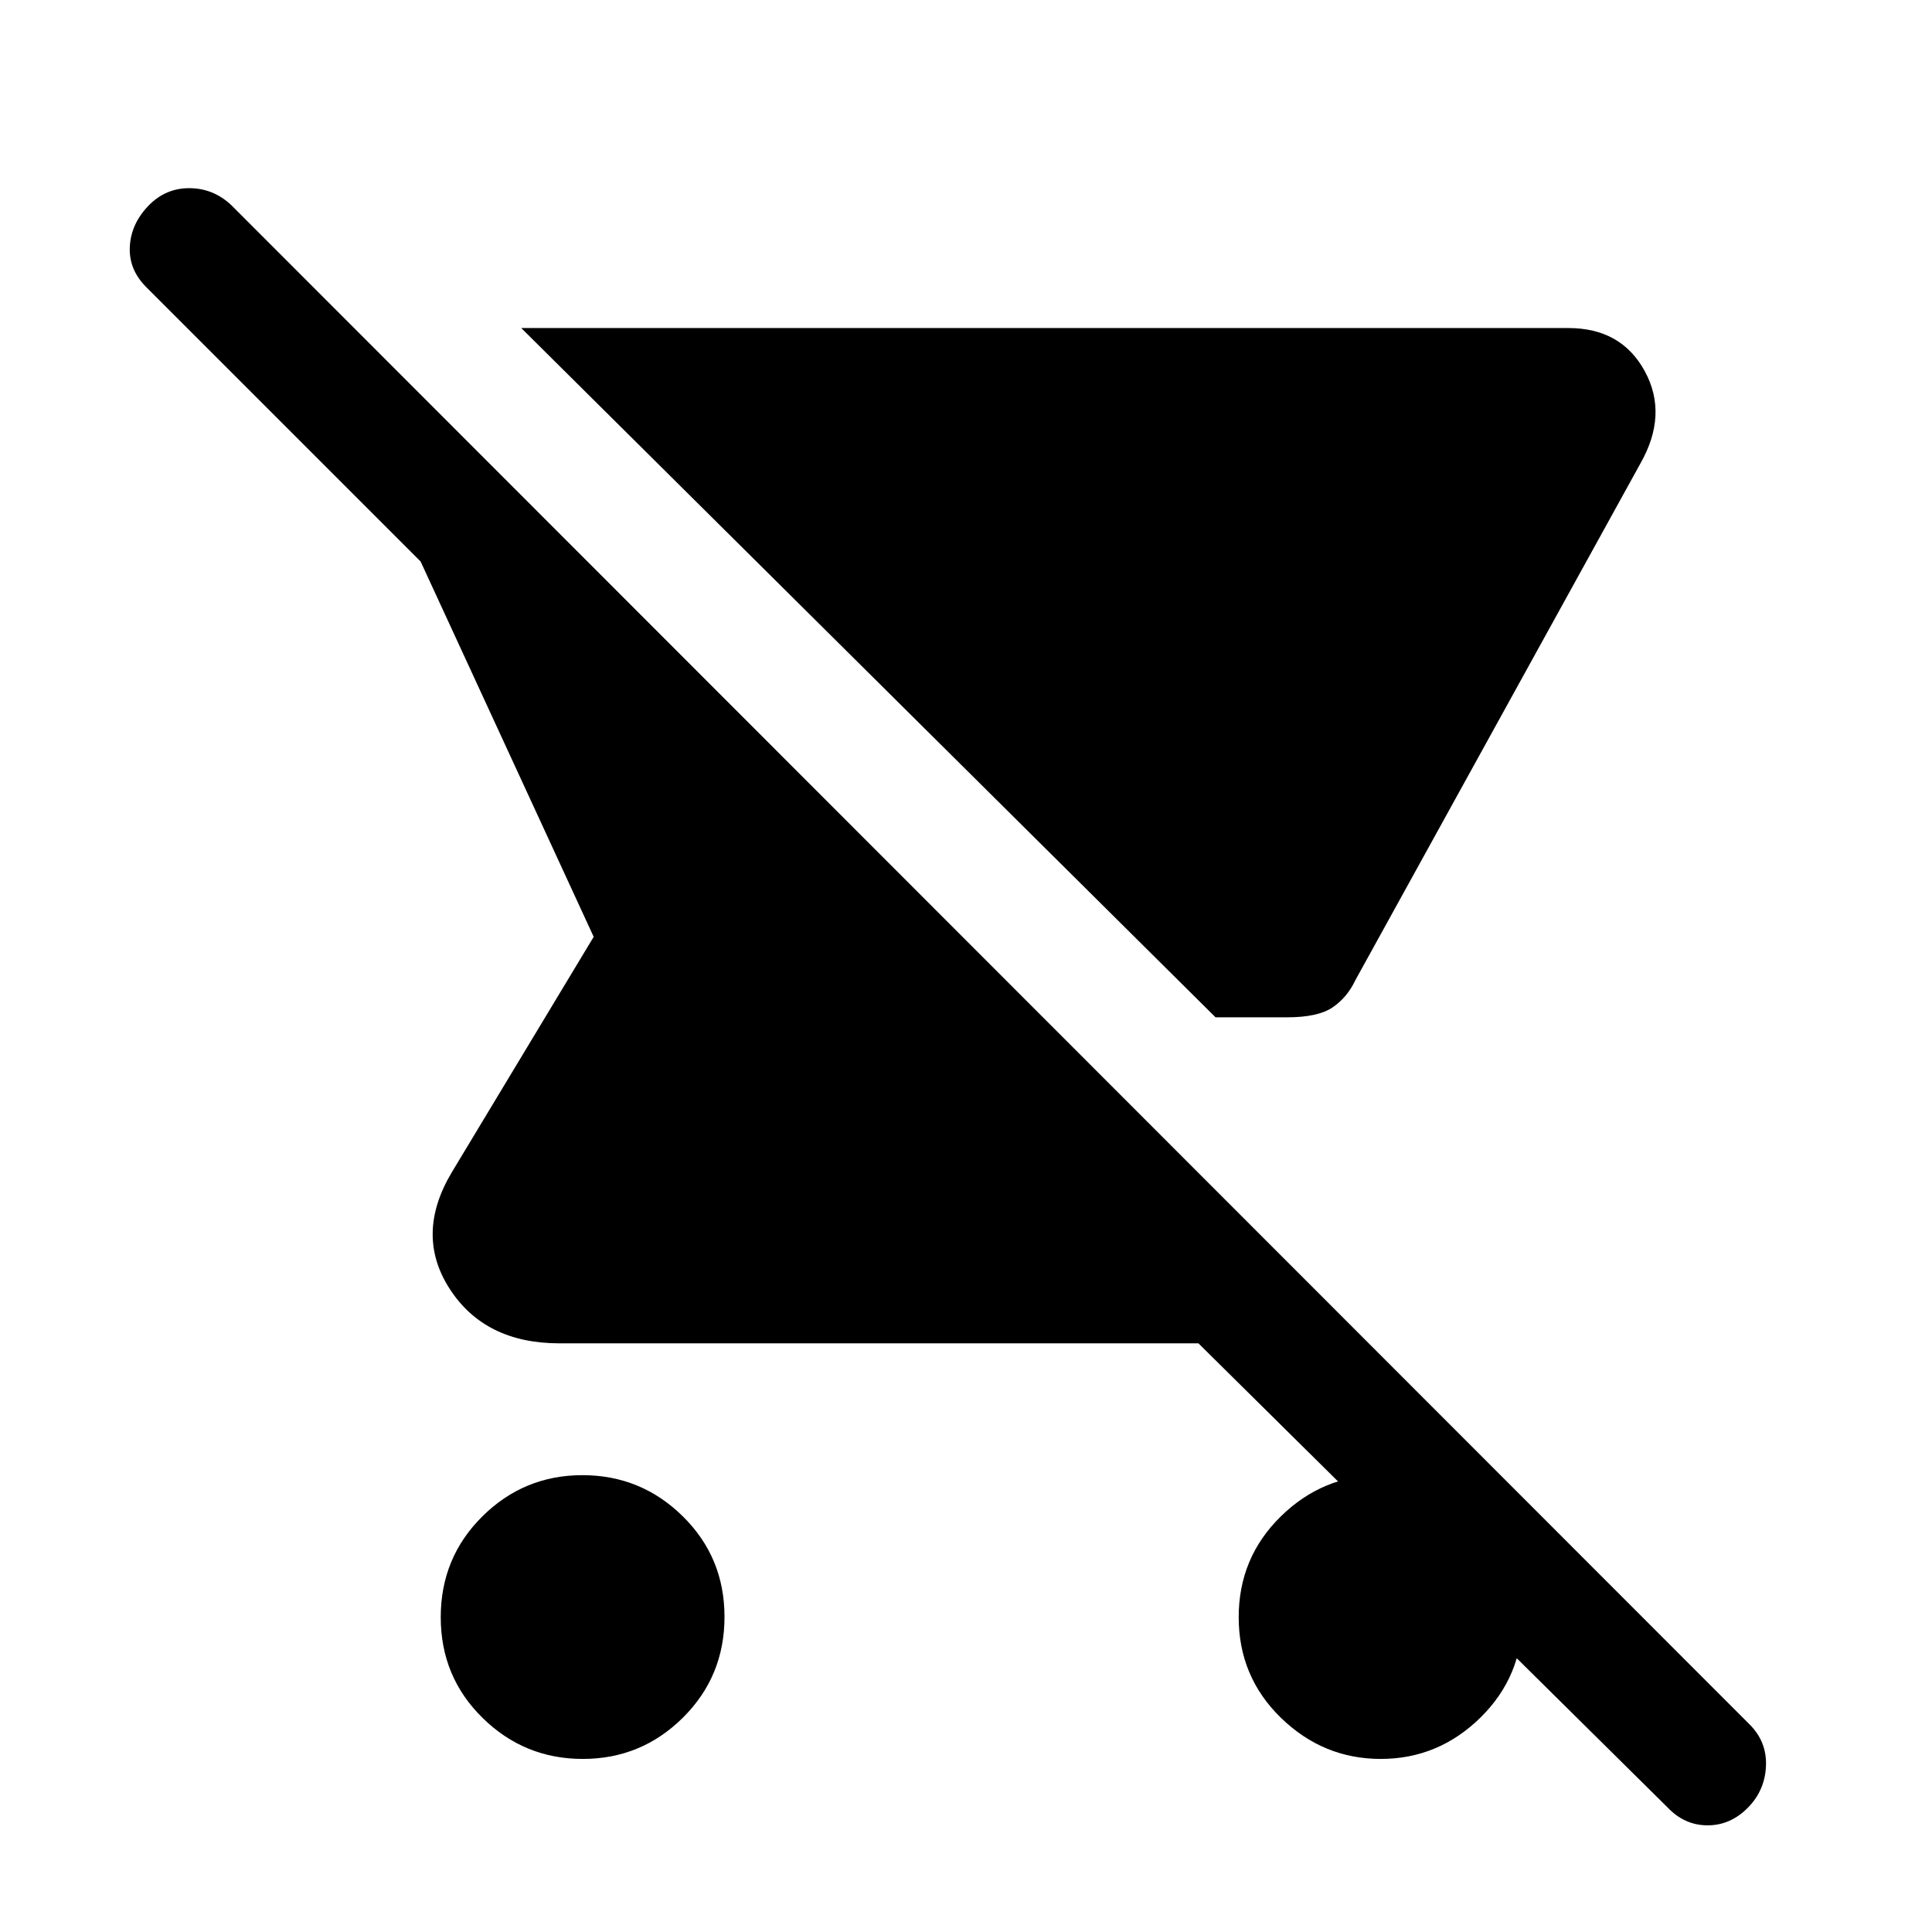 <svg xmlns="http://www.w3.org/2000/svg" height="48" viewBox="0 -960 960 960" width="48"><path d="M639.5-454.5H604L259-797h520.29q26.34 0 38.02 21.5Q829-754 815-729.5L673.5-473q-4 8.5-11.25 13.5t-22.75 5ZM289.58-86q-29.08 0-49.83-20.42-20.75-20.41-20.75-50 0-29.58 20.67-50.08 20.66-20.5 49.75-20.5 29.08 0 49.83 20.42 20.75 20.41 20.75 50 0 29.58-20.67 50.08Q318.67-86 289.58-86ZM828.5-62l-233-230.5H278q-37 0-54.5-27t1-58l70.5-117L209-681 72.67-817.33Q64-826 64.5-837.25q.5-11.25 9-20.25t20.5-9q12 0 21 8.5l754.4 754.89q8.6 8.61 8.1 20.61T868.74-62q-8.74 9-20.24 9-11.5 0-20-9ZM686.08-86q-28.58 0-49.58-20.42-21-20.41-21-50 0-29.58 20.92-50.08 20.91-20.5 49.5-20.5 28.58 0 49.58 20.42 21 20.41 21 50 0 29.58-20.92 50.08Q714.67-86 686.08-86Z"/></svg>